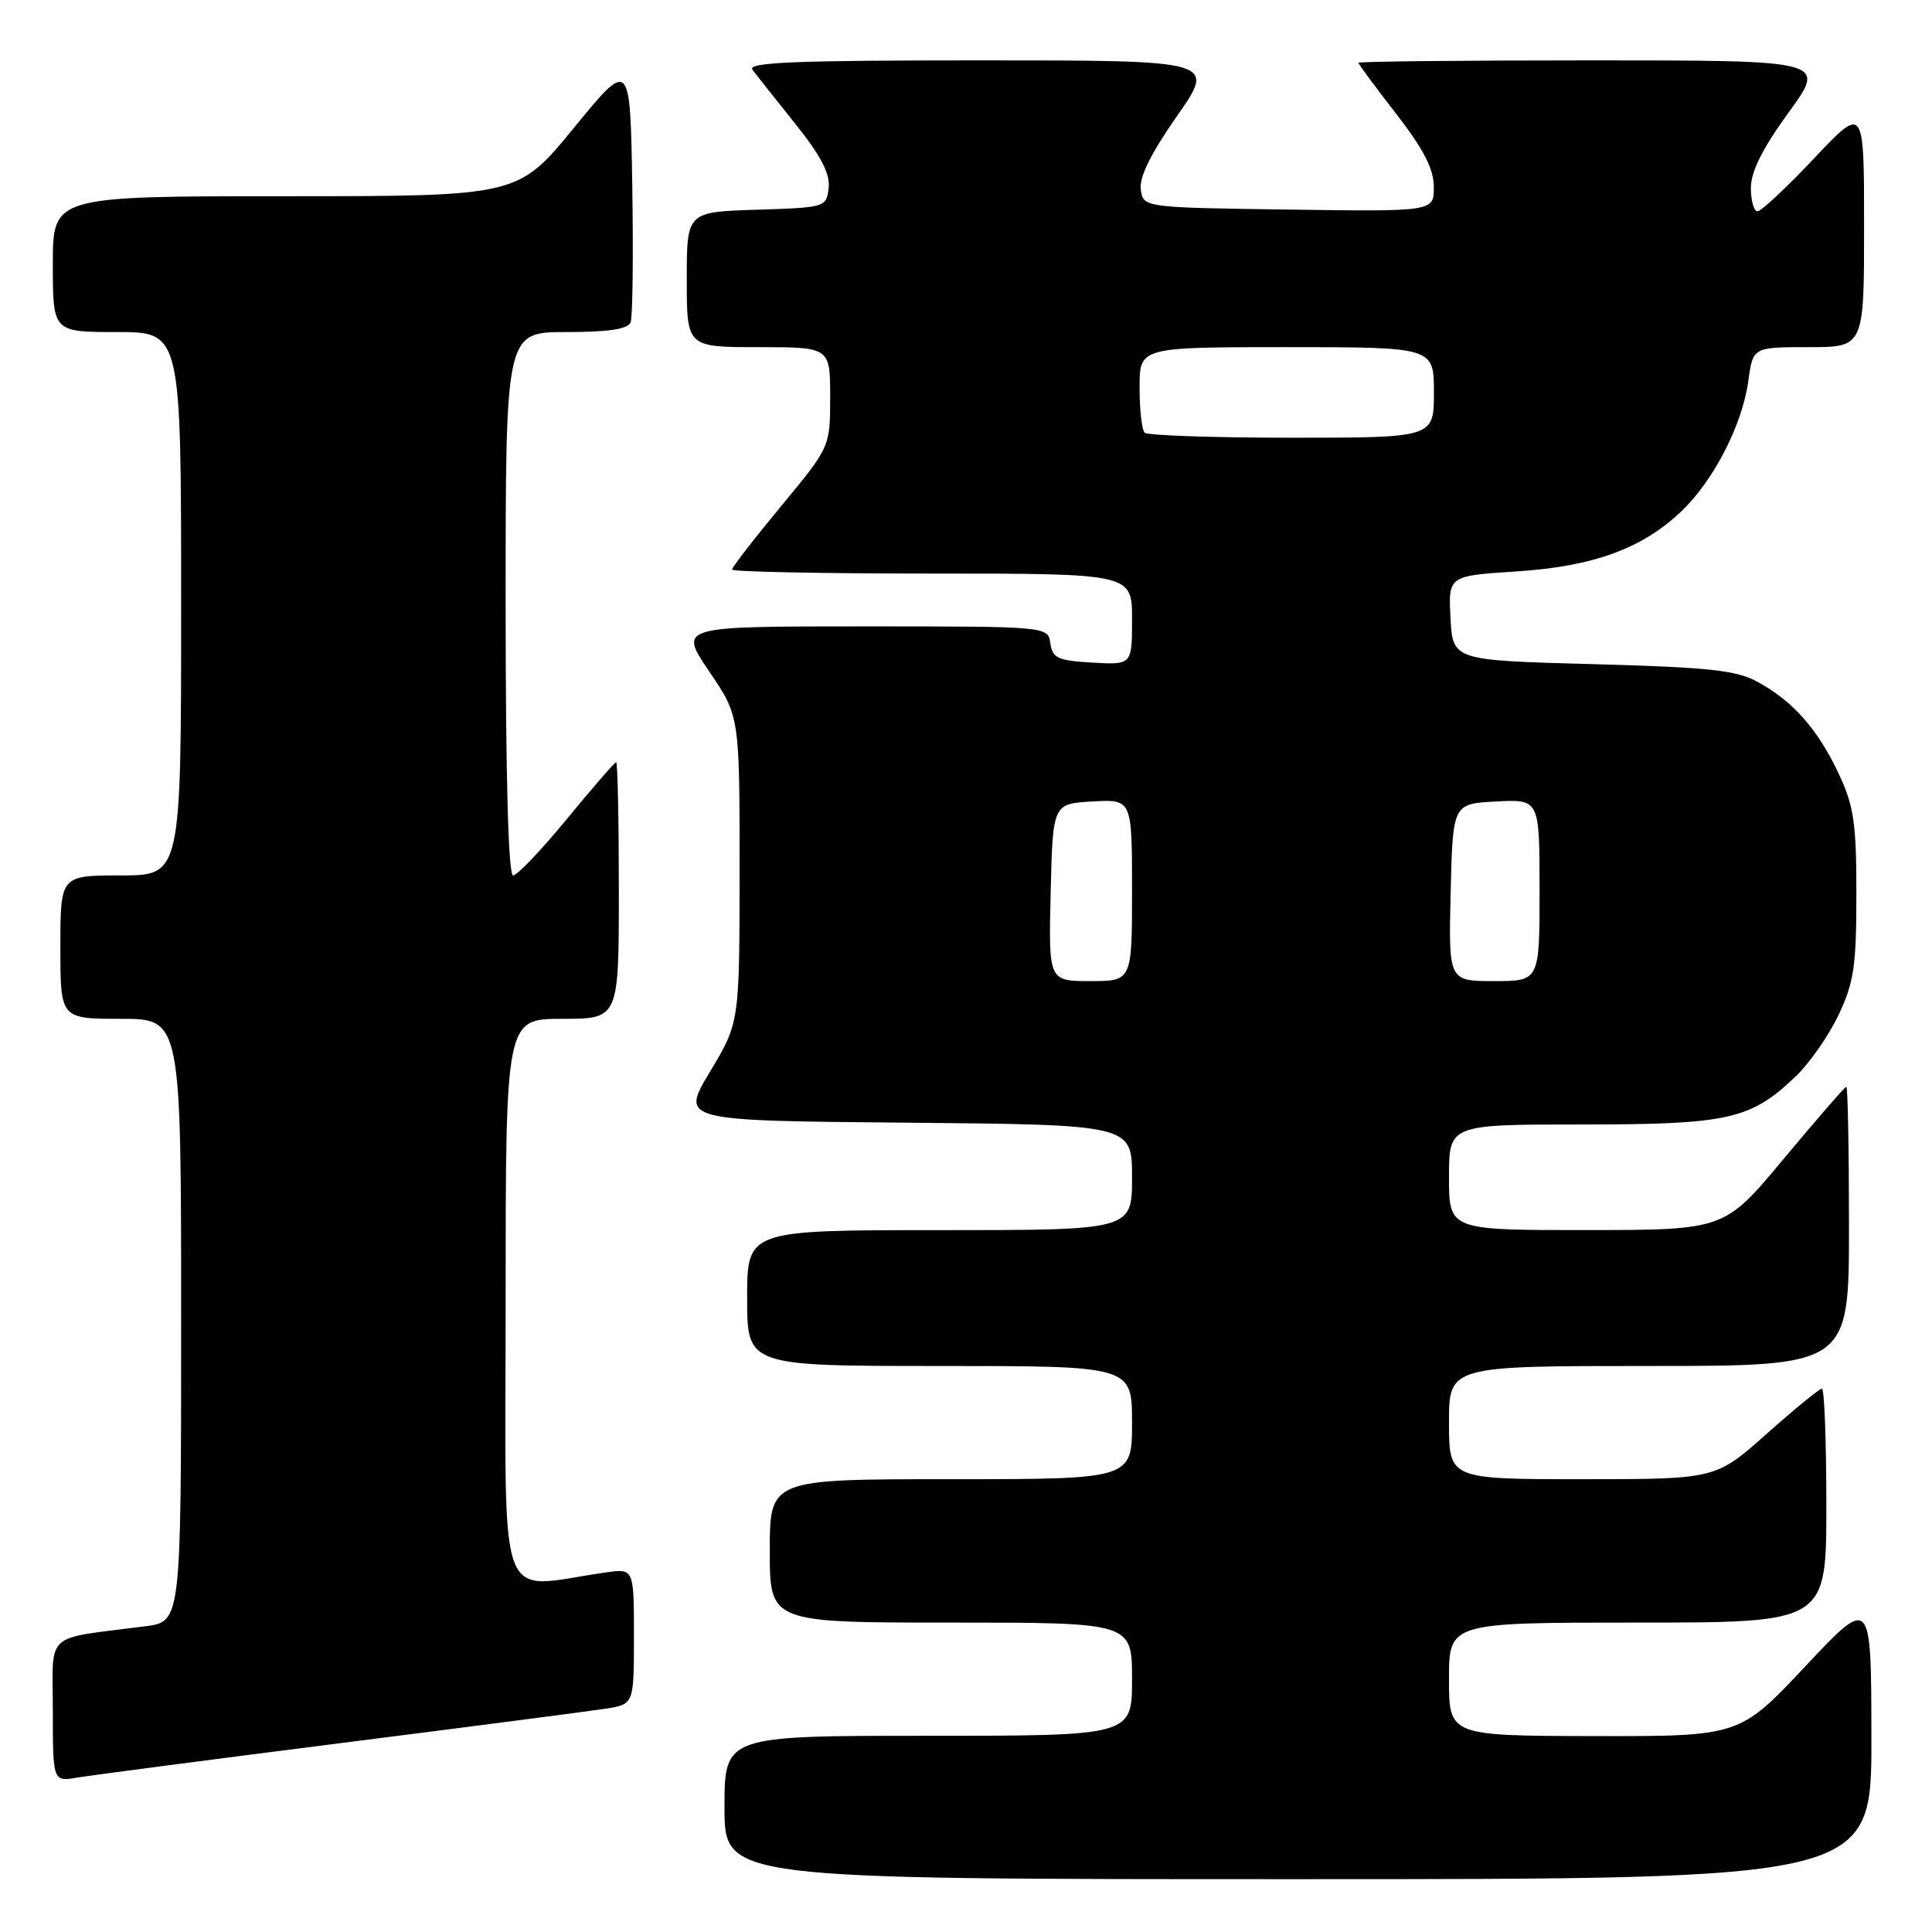 <?xml version="1.0" encoding="UTF-8" standalone="no"?>
<!DOCTYPE svg PUBLIC "-//W3C//DTD SVG 1.1//EN" "http://www.w3.org/Graphics/SVG/1.1/DTD/svg11.dtd" >
<svg xmlns="http://www.w3.org/2000/svg" xmlns:xlink="http://www.w3.org/1999/xlink" version="1.1" viewBox="0 0 256 256">
 <g >
 <path fill="currentColor"
d=" M 247.97 230.25 C 247.95 211.50 247.95 211.50 239.22 220.79 C 230.50 230.07 230.50 230.07 211.25 230.04 C 192.00 230.00 192.00 230.00 192.00 222.50 C 192.00 215.00 192.00 215.00 217.00 215.00 C 242.00 215.00 242.00 215.00 242.00 199.50 C 242.00 190.97 241.74 184.00 241.41 184.00 C 241.09 184.00 237.79 186.70 234.08 190.00 C 227.33 196.00 227.33 196.00 209.66 196.00 C 192.00 196.00 192.00 196.00 192.00 188.50 C 192.00 181.00 192.00 181.00 218.50 181.00 C 245.00 181.00 245.00 181.00 245.00 162.50 C 245.00 152.32 244.84 144.00 244.65 144.00 C 244.46 144.00 240.75 148.27 236.40 153.49 C 228.50 162.98 228.50 162.98 210.25 162.99 C 192.00 163.00 192.00 163.00 192.00 156.00 C 192.00 149.00 192.00 149.00 209.53 149.00 C 228.98 149.00 231.92 148.35 237.87 142.70 C 239.73 140.94 242.31 137.25 243.61 134.50 C 245.66 130.18 245.98 128.00 245.98 118.50 C 245.98 109.03 245.65 106.80 243.63 102.50 C 240.86 96.62 237.57 92.90 232.89 90.35 C 230.06 88.80 226.46 88.42 211.00 88.00 C 192.50 87.50 192.50 87.50 192.20 81.90 C 191.91 76.30 191.91 76.30 200.91 75.72 C 211.15 75.06 217.64 72.68 222.84 67.70 C 227.09 63.63 230.87 56.26 231.66 50.49 C 232.27 46.00 232.27 46.00 239.64 46.00 C 247.00 46.00 247.00 46.00 247.00 29.98 C 247.00 13.96 247.00 13.96 240.38 20.98 C 236.74 24.84 233.36 28.00 232.88 28.00 C 232.40 28.00 232.00 26.60 232.00 24.89 C 232.00 22.74 233.55 19.65 237.01 14.89 C 242.02 8.00 242.02 8.00 211.01 8.00 C 193.96 8.00 180.00 8.14 180.00 8.32 C 180.00 8.50 182.25 11.53 184.99 15.07 C 188.64 19.77 189.98 22.38 189.99 24.77 C 190.00 28.04 190.00 28.04 170.75 27.77 C 151.50 27.50 151.50 27.50 151.16 25.11 C 150.93 23.50 152.49 20.34 155.97 15.36 C 161.11 8.00 161.11 8.00 129.93 8.00 C 105.15 8.00 98.95 8.26 99.71 9.25 C 100.23 9.94 102.78 13.16 105.38 16.40 C 108.78 20.65 110.02 23.04 109.80 24.90 C 109.50 27.47 109.38 27.50 100.25 27.79 C 91.00 28.08 91.00 28.08 91.00 37.04 C 91.00 46.00 91.00 46.00 100.50 46.00 C 110.00 46.00 110.00 46.00 110.00 52.61 C 110.00 59.22 110.00 59.22 103.50 67.07 C 99.92 71.39 97.00 75.17 97.00 75.47 C 97.00 75.76 108.92 76.00 123.50 76.00 C 150.00 76.00 150.00 76.00 150.00 82.05 C 150.00 88.10 150.00 88.10 144.75 87.80 C 140.18 87.54 139.46 87.21 139.18 85.25 C 138.86 83.00 138.86 83.00 114.39 83.00 C 89.93 83.00 89.93 83.00 93.96 88.95 C 98.00 94.89 98.00 94.89 98.00 115.20 C 97.99 135.50 97.99 135.50 94.08 142.00 C 90.17 148.50 90.17 148.50 120.08 148.76 C 150.00 149.03 150.00 149.03 150.00 156.01 C 150.00 163.00 150.00 163.00 124.50 163.00 C 99.00 163.00 99.00 163.00 99.00 172.00 C 99.00 181.00 99.00 181.00 124.50 181.00 C 150.00 181.00 150.00 181.00 150.00 188.50 C 150.00 196.00 150.00 196.00 126.00 196.00 C 102.00 196.00 102.00 196.00 102.00 205.50 C 102.00 215.00 102.00 215.00 126.00 215.00 C 150.00 215.00 150.00 215.00 150.00 222.50 C 150.00 230.00 150.00 230.00 123.00 230.00 C 96.00 230.00 96.00 230.00 96.00 239.50 C 96.00 249.00 96.00 249.00 172.00 249.00 C 248.00 249.00 248.00 249.00 247.97 230.25 Z  M 45.00 230.99 C 62.33 228.79 78.19 226.73 80.25 226.41 C 84.00 225.82 84.00 225.82 84.00 216.82 C 84.00 207.82 84.00 207.82 80.25 208.36 C 65.56 210.45 67.00 214.34 67.00 172.56 C 67.00 135.00 67.00 135.00 74.50 135.00 C 82.00 135.00 82.00 135.00 82.00 118.00 C 82.00 108.65 81.84 101.00 81.64 101.00 C 81.45 101.00 78.52 104.38 75.13 108.50 C 71.74 112.63 68.53 116.00 67.99 116.00 C 67.36 116.00 67.00 103.02 67.00 80.00 C 67.00 44.00 67.00 44.00 75.03 44.00 C 80.66 44.00 83.21 43.61 83.56 42.71 C 83.83 42.01 83.93 33.87 83.78 24.63 C 83.50 7.84 83.50 7.84 76.06 16.92 C 68.63 26.00 68.63 26.00 37.81 26.00 C 7.00 26.00 7.00 26.00 7.00 35.00 C 7.00 44.00 7.00 44.00 15.50 44.00 C 24.00 44.00 24.00 44.00 24.00 80.00 C 24.00 116.00 24.00 116.00 16.00 116.00 C 8.00 116.00 8.00 116.00 8.00 125.50 C 8.00 135.00 8.00 135.00 16.00 135.00 C 24.00 135.00 24.00 135.00 24.00 174.94 C 24.00 214.88 24.00 214.88 19.25 215.49 C 5.65 217.25 7.00 216.02 7.00 226.63 C 7.00 236.09 7.00 236.09 10.25 235.54 C 12.04 235.24 27.67 233.19 45.00 230.99 Z  M 139.22 118.25 C 139.50 106.50 139.50 106.50 144.75 106.20 C 150.00 105.90 150.00 105.90 150.00 117.95 C 150.00 130.00 150.00 130.00 144.47 130.00 C 138.94 130.00 138.94 130.00 139.22 118.25 Z  M 192.22 118.25 C 192.50 106.50 192.50 106.50 198.25 106.20 C 204.00 105.90 204.00 105.90 204.00 117.95 C 204.00 130.00 204.00 130.00 197.97 130.00 C 191.94 130.00 191.94 130.00 192.22 118.25 Z  M 151.67 57.33 C 151.30 56.97 151.00 54.27 151.00 51.33 C 151.00 46.00 151.00 46.00 170.50 46.00 C 190.00 46.00 190.00 46.00 190.00 52.00 C 190.00 58.00 190.00 58.00 171.17 58.00 C 160.81 58.00 152.03 57.70 151.67 57.33 Z "/>
</g>
</svg>
